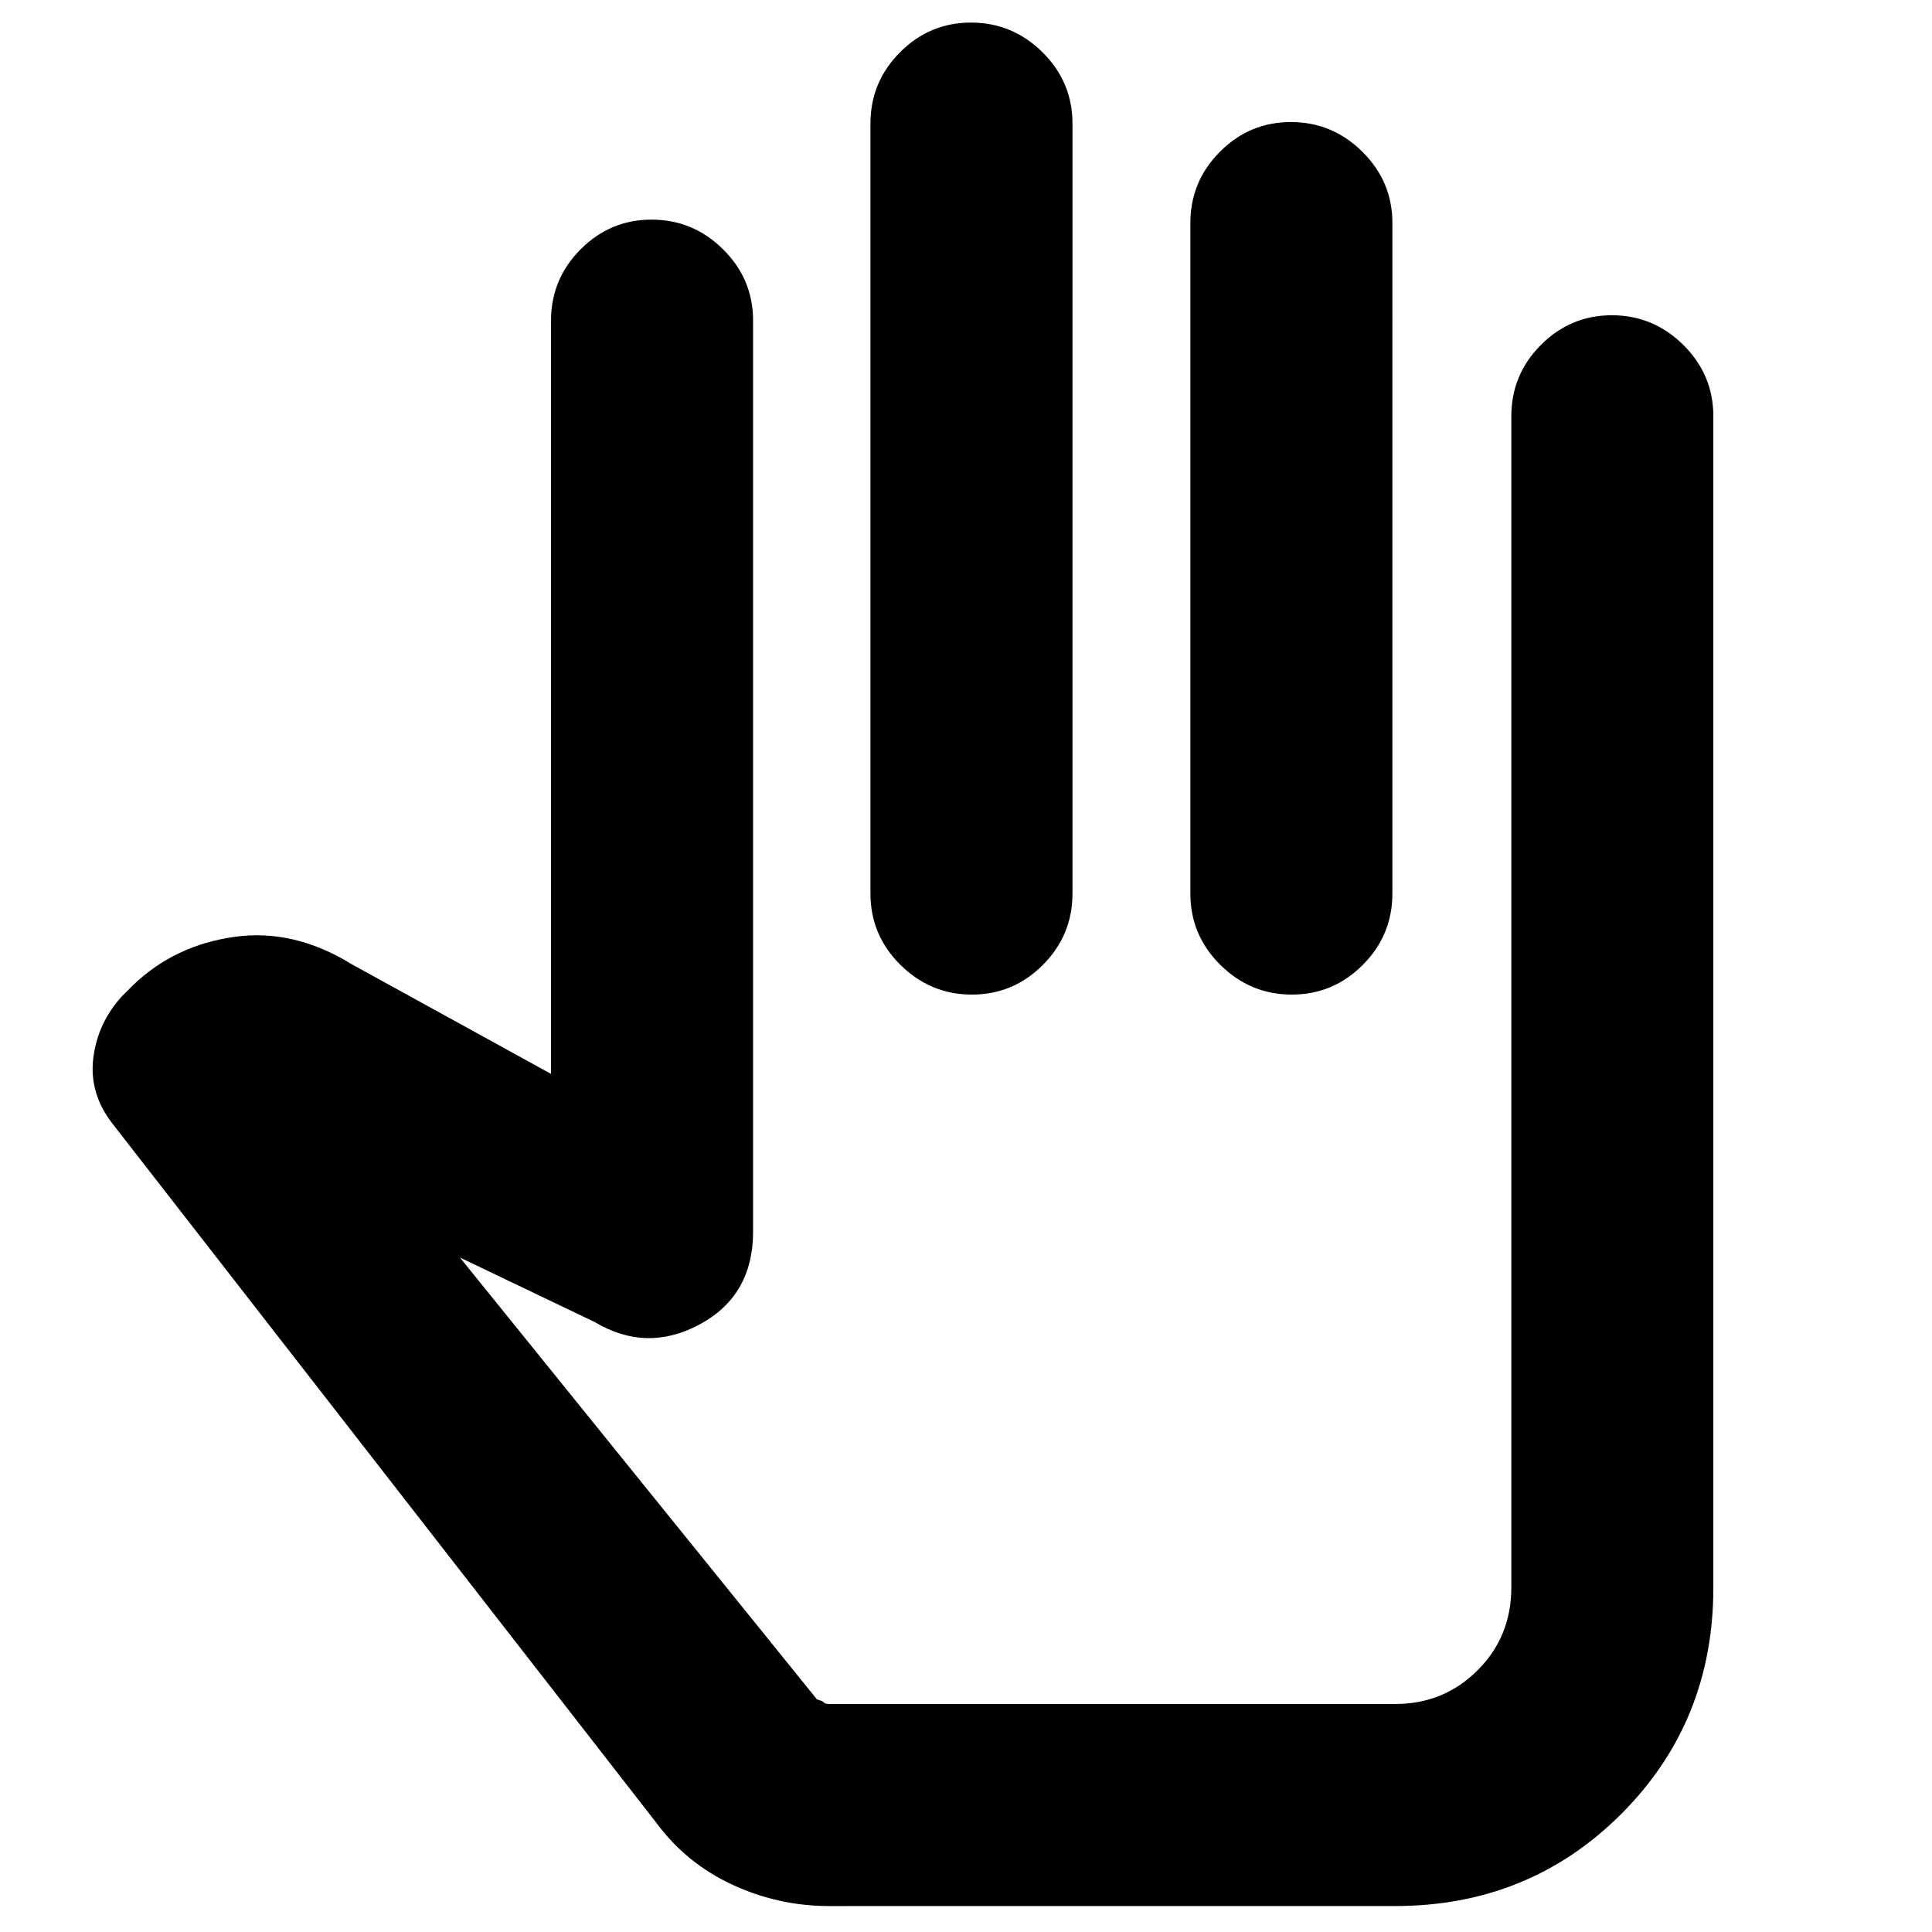 <svg xmlns="http://www.w3.org/2000/svg" height="20" viewBox="0 -960 960 960" width="20"><path d="M412-12.89q-25.16 0-48.08-10.61Q341-34.11 326.04-54.37L55.86-401.7q-11.66-15.06-9.5-32.56t14.31-30.78l5.76-5.76q20.75-19.64 50.22-23.7 29.46-4.07 58.09 13.61l99.06 54.5v-374.28q0-20.69 14.7-35.44 14.7-14.76 35.29-14.76t35.5 14.76q14.91 14.75 14.91 35.44v452.69q0 31.7-26.42 46-26.41 14.31-52.32-1.13l-66.92-32.02 177.42 219.56q2.76.77 3.46 1.53.7.76 2.58.76h281.15q24.3 0 41.05-16.76 16.76-16.75 16.76-41.05v-582.06q0-20.68 14.69-35.44 14.7-14.76 35.29-14.76t35.5 14.76q14.91 14.76 14.91 35.44v582.03q0 66.75-45.78 112.49-45.77 45.74-112.42 45.74H412Zm70.51-935.89q20.59 0 35.5 14.75 14.9 14.76 14.9 35.44V-516q0 20.68-14.69 35.44-14.7 14.76-35.29 14.76-20.6 0-35.5-14.76-14.91-14.76-14.91-35.44v-382.59q0-20.68 14.7-35.44 14.69-14.75 35.29-14.75Zm158.95 49.43q20.6 0 35.5 14.76 14.91 14.76 14.91 35.44V-516q0 20.68-14.7 35.44-14.69 14.76-35.29 14.76-20.59 0-35.5-14.76-14.9-14.76-14.9-35.44v-333.15q0-20.68 14.69-35.44 14.7-14.76 35.29-14.76ZM489.63-290.04Z"/></svg>